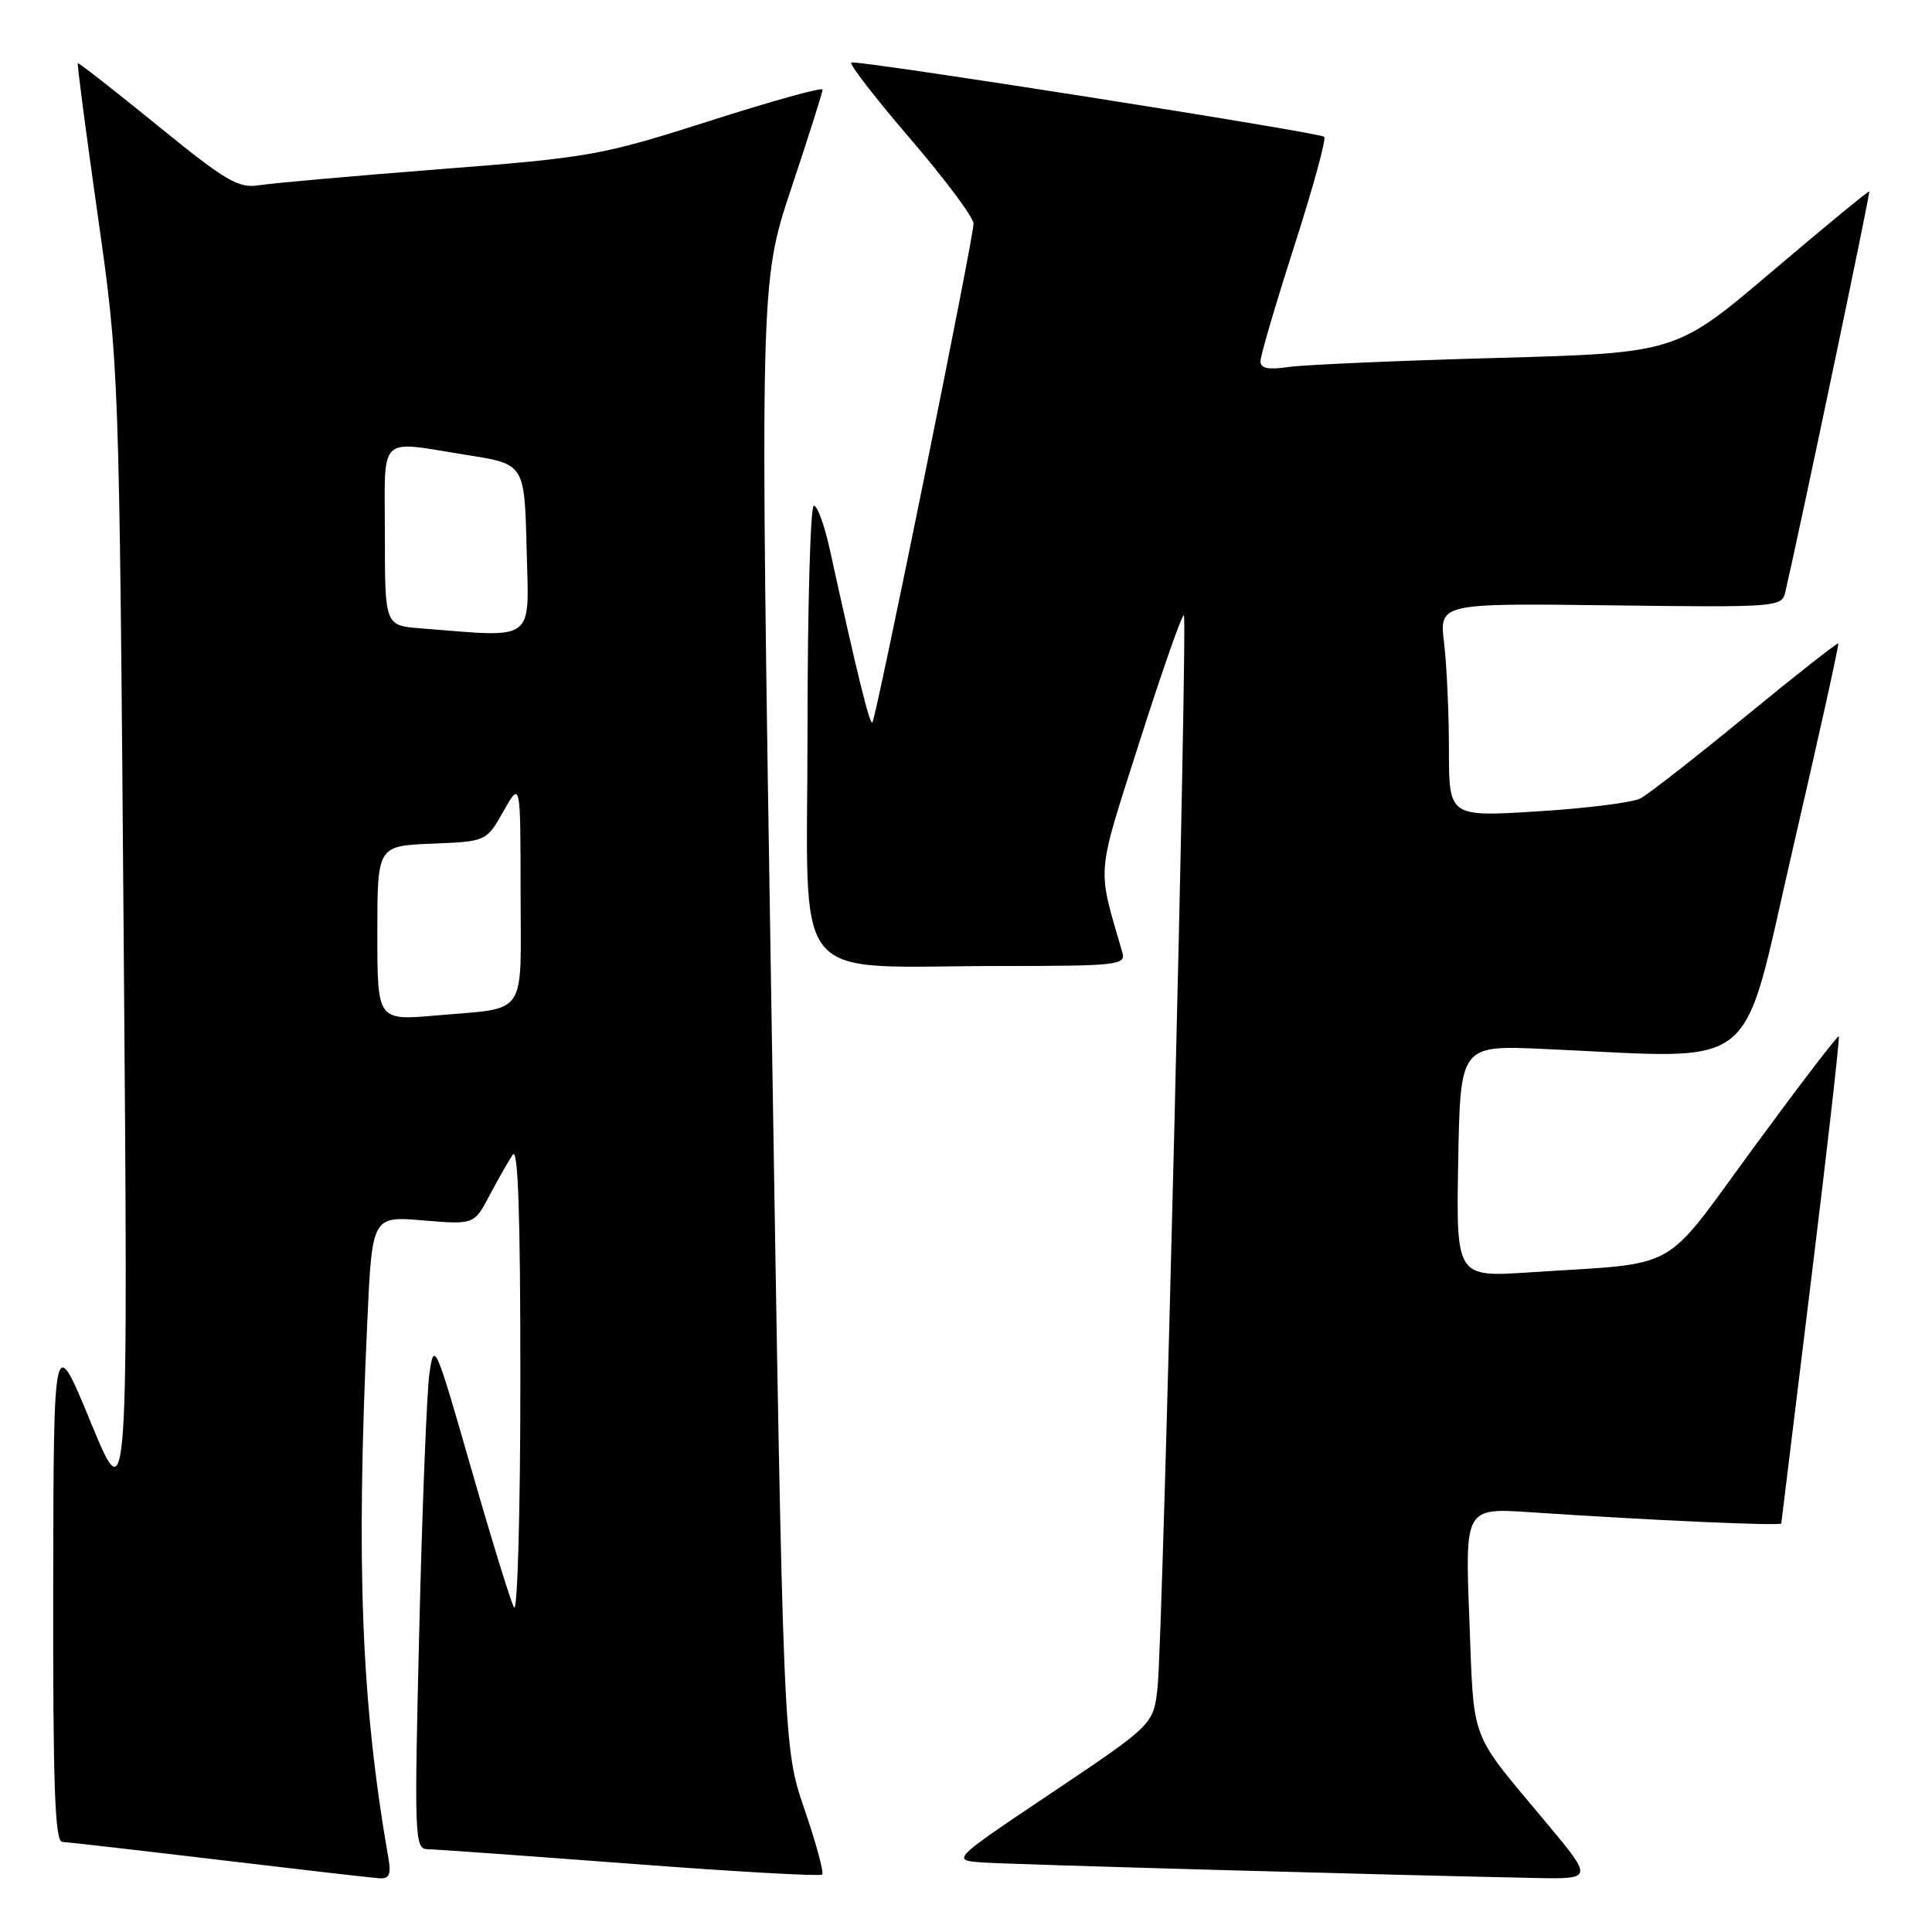 <?xml version="1.0" encoding="UTF-8" standalone="no"?>
<!DOCTYPE svg PUBLIC "-//W3C//DTD SVG 1.1//EN" "http://www.w3.org/Graphics/SVG/1.1/DTD/svg11.dtd" >
<svg xmlns="http://www.w3.org/2000/svg" xmlns:xlink="http://www.w3.org/1999/xlink" version="1.1" viewBox="0 0 256 256">
 <g >
 <path fill="currentColor"
d=" M 51.47 246.25 C 47.88 225.59 47.17 207.79 48.66 175.32 C 49.30 161.14 49.30 161.14 56.06 161.71 C 62.82 162.27 62.82 162.27 64.87 158.39 C 66.00 156.25 67.38 153.82 67.95 153.00 C 68.65 151.96 68.96 161.21 68.95 183.00 C 68.95 200.32 68.57 213.82 68.11 213.00 C 67.66 212.18 65.09 203.85 62.41 194.50 C 57.70 178.09 57.51 177.65 56.90 182.00 C 56.55 184.47 55.95 199.66 55.56 215.75 C 54.88 243.67 54.93 245.00 56.67 245.03 C 57.68 245.04 69.75 245.91 83.49 246.95 C 97.24 248.00 108.69 248.64 108.94 248.39 C 109.20 248.14 108.14 244.23 106.59 239.72 C 103.78 231.50 103.78 231.50 102.23 134.48 C 100.68 37.47 100.68 37.47 104.84 24.98 C 107.13 18.12 109.00 12.21 109.00 11.87 C 109.00 11.52 102.26 13.39 94.02 16.03 C 79.65 20.61 78.20 20.87 58.27 22.42 C 46.85 23.31 36.09 24.27 34.36 24.54 C 31.59 24.99 30.01 24.06 20.86 16.62 C 15.16 11.98 10.41 8.27 10.31 8.37 C 10.20 8.47 11.39 17.54 12.95 28.52 C 15.79 48.50 15.79 48.50 16.39 124.50 C 16.99 200.50 16.99 200.50 12.04 188.50 C 7.10 176.50 7.10 176.50 7.05 210.25 C 7.01 236.58 7.27 244.01 8.25 244.06 C 8.94 244.09 18.27 245.16 29.00 246.44 C 39.73 247.72 49.28 248.82 50.23 248.88 C 51.57 248.97 51.85 248.40 51.47 246.25 Z  M 204.82 241.43 C 194.60 229.20 195.34 231.15 194.70 214.65 C 194.12 199.80 194.12 199.80 202.81 200.38 C 219.06 201.47 236.00 202.22 236.03 201.86 C 236.05 201.66 237.83 187.12 239.99 169.54 C 242.15 151.97 243.80 137.46 243.65 137.32 C 243.50 137.17 238.46 143.76 232.44 151.96 C 219.98 168.94 223.00 167.25 202.72 168.59 C 192.95 169.24 192.95 169.24 193.22 153.87 C 193.50 138.50 193.50 138.50 204.50 138.99 C 233.72 140.27 230.53 142.83 237.55 112.50 C 240.99 97.65 243.70 85.39 243.58 85.26 C 243.46 85.13 237.94 89.47 231.31 94.91 C 224.69 100.34 218.42 105.24 217.38 105.79 C 216.35 106.34 210.21 107.11 203.75 107.51 C 192.00 108.24 192.00 108.24 191.99 99.37 C 191.99 94.49 191.70 88.12 191.35 85.21 C 190.71 79.93 190.71 79.93 213.40 80.21 C 235.39 80.49 236.10 80.44 236.55 78.50 C 238.45 70.35 247.85 25.51 247.69 25.37 C 247.59 25.26 241.78 30.04 234.79 35.98 C 222.09 46.77 222.09 46.77 198.29 47.43 C 185.21 47.79 172.81 48.33 170.75 48.63 C 168.01 49.03 167.01 48.82 167.02 47.84 C 167.03 47.10 169.05 40.23 171.51 32.57 C 173.97 24.91 175.75 18.41 175.47 18.13 C 174.88 17.55 113.86 7.96 112.81 8.28 C 112.44 8.40 115.92 12.92 120.56 18.32 C 125.20 23.73 129.00 28.81 129.00 29.63 C 129.00 31.57 116.08 95.25 115.59 95.75 C 115.24 96.09 113.50 88.97 109.94 72.75 C 109.25 69.59 108.30 67.00 107.84 67.00 C 107.38 67.00 107.00 80.44 107.00 96.86 C 107.00 131.43 104.17 128.00 132.76 128.00 C 147.97 128.00 149.19 127.87 148.73 126.25 C 145.34 114.51 145.17 116.57 151.04 98.14 C 154.03 88.78 156.65 81.31 156.87 81.54 C 157.39 82.06 154.09 216.93 153.39 223.50 C 152.86 228.50 152.86 228.50 139.44 237.50 C 126.01 246.50 126.01 246.50 130.26 246.79 C 134.07 247.05 183.53 248.44 203.32 248.84 C 211.14 249.00 211.14 249.00 204.82 241.43 Z  M 50.00 123.66 C 50.00 112.09 50.00 112.09 57.22 111.79 C 64.44 111.50 64.44 111.50 66.71 107.50 C 68.97 103.50 68.97 103.50 68.98 118.18 C 69.00 135.03 70.07 133.47 57.75 134.56 C 50.00 135.23 50.00 135.23 50.00 123.66 Z  M 55.75 83.26 C 51.00 82.89 51.00 82.89 51.00 70.95 C 51.00 57.29 49.86 58.39 62.00 60.31 C 69.50 61.50 69.50 61.50 69.78 72.75 C 70.10 85.25 71.13 84.48 55.75 83.26 Z "/>
</g>
</svg>